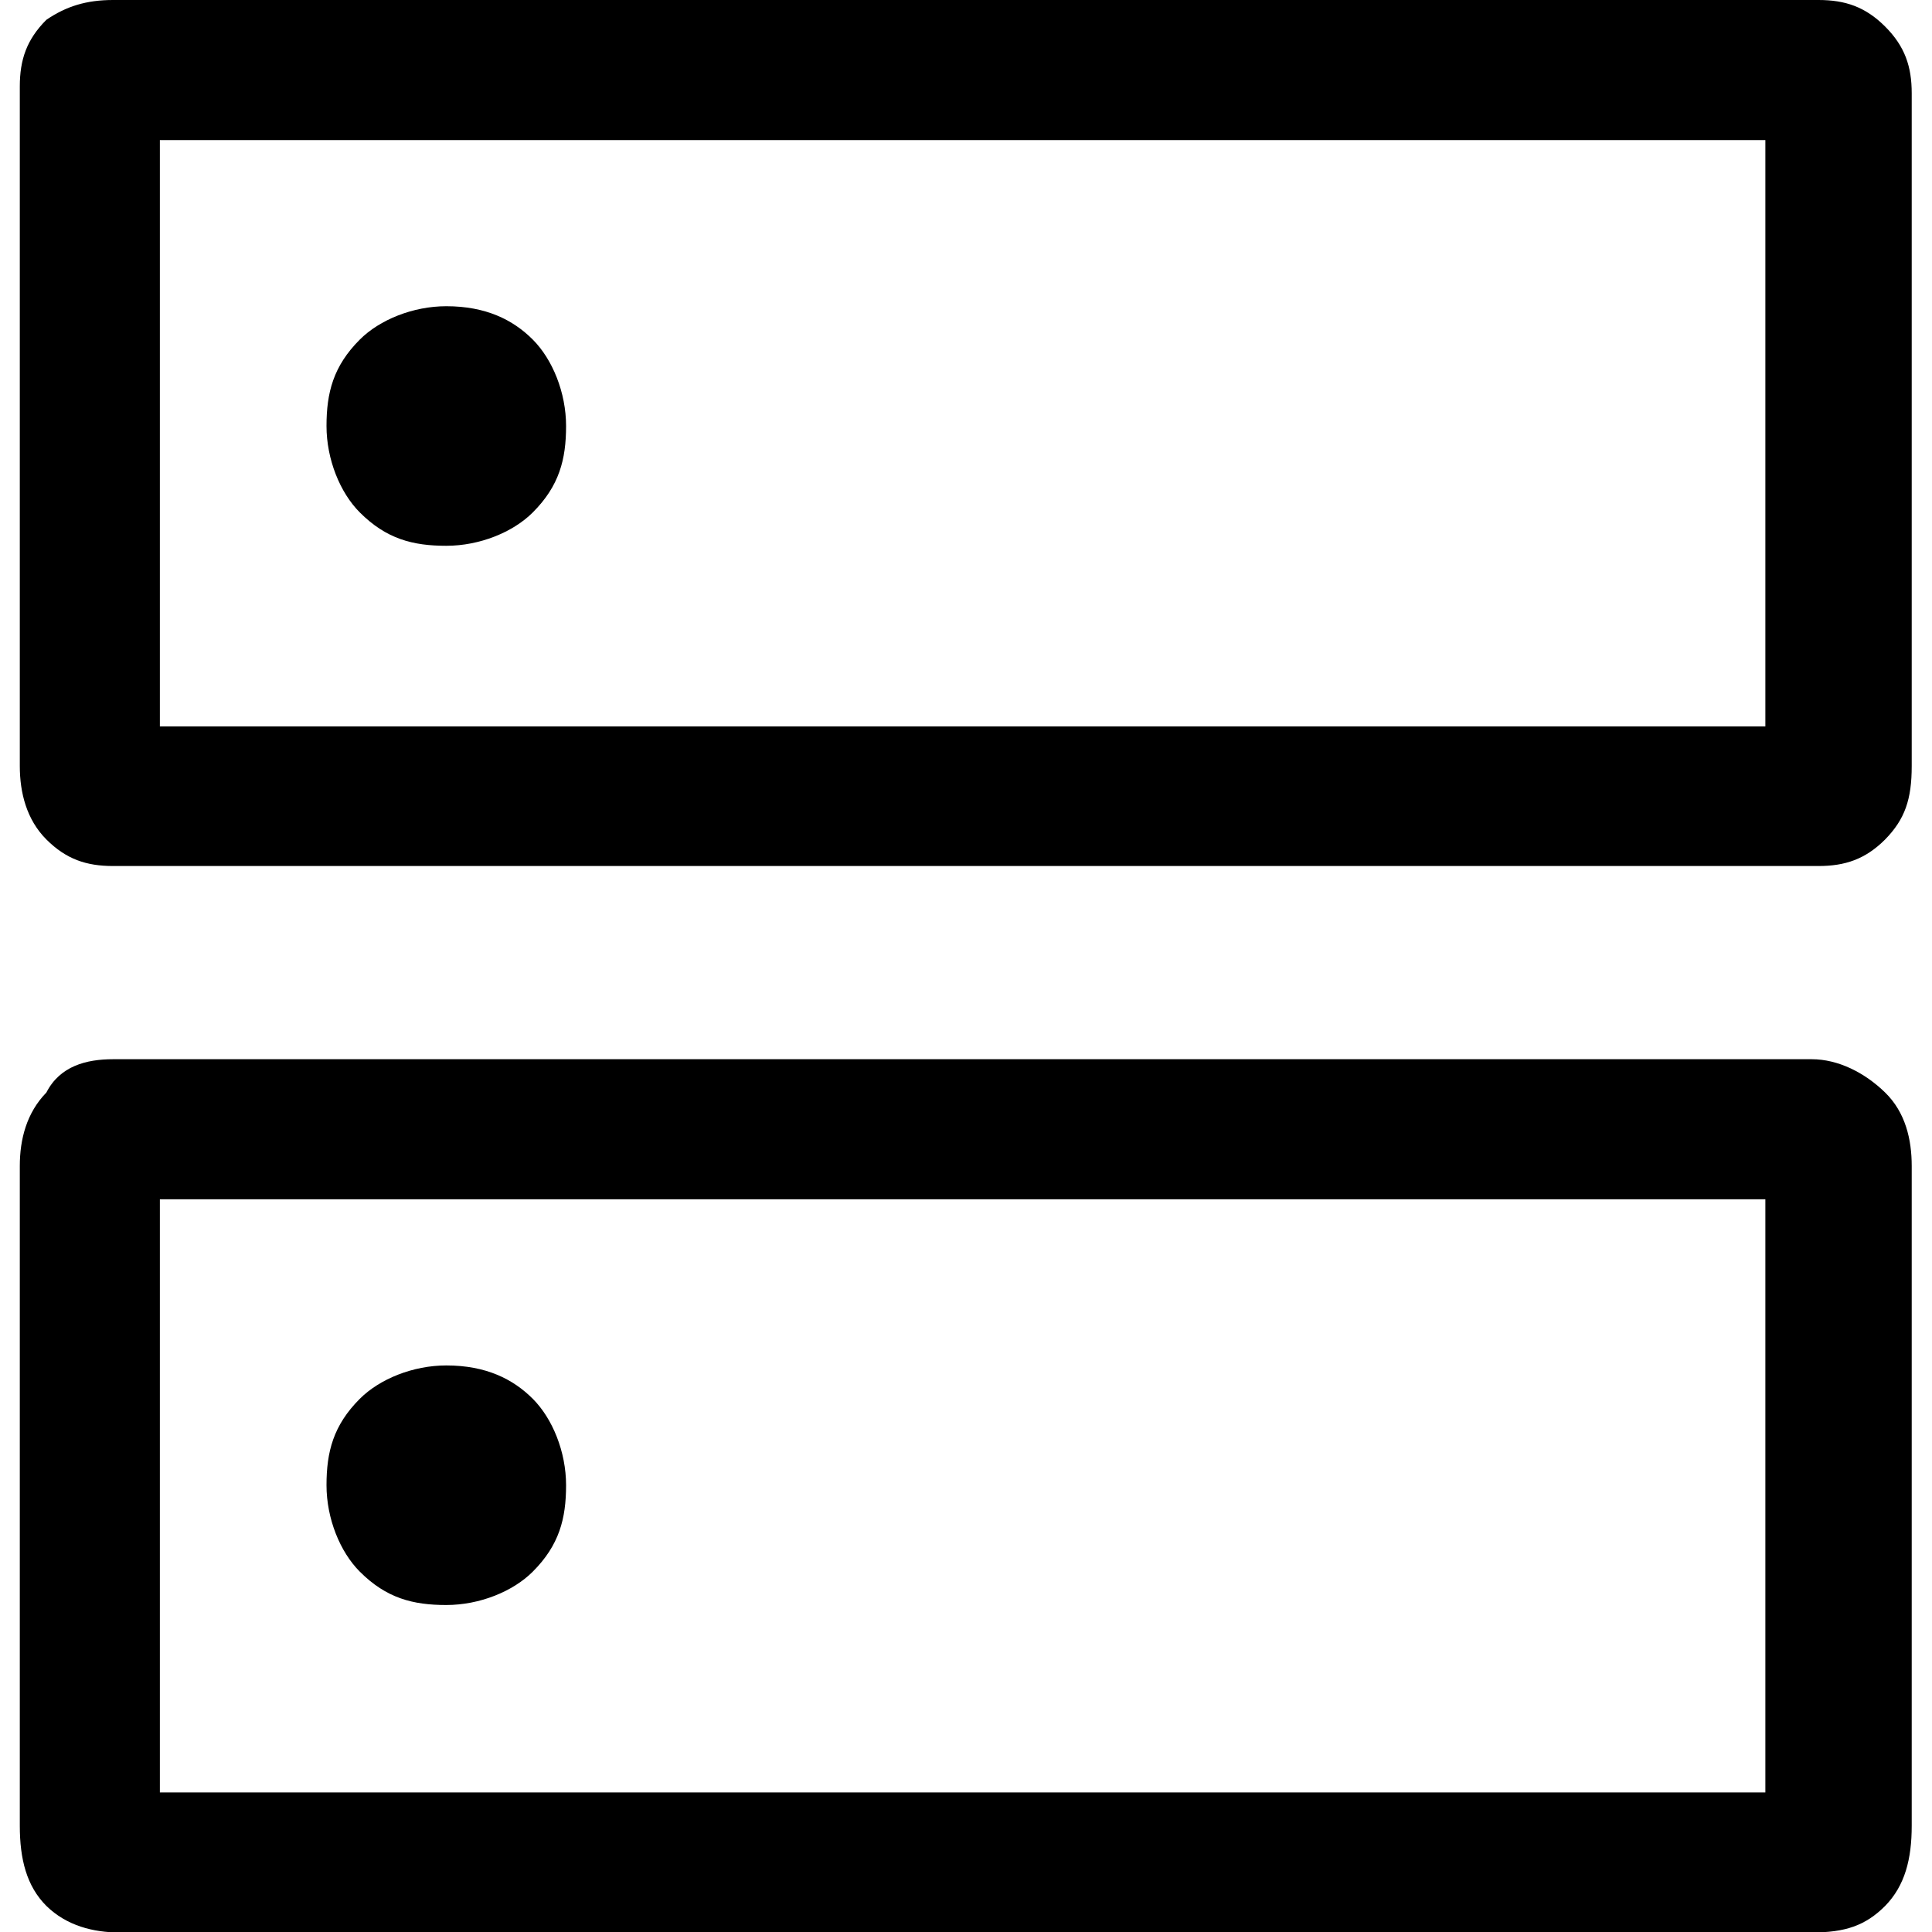 <?xml version="1.0" encoding="UTF-8"?><svg id="Layer_1" xmlns="http://www.w3.org/2000/svg" viewBox="0 0 40 40"><defs><style>.cls-1{fill:none;}</style></defs><rect class="cls-1" x="0" y="0" width="40" height="40"/><path d="m9.24,6.34c-.69,0-1.38.28-1.79.69-.55.55-.69,1.1-.69,1.79s.28,1.38.69,1.79c.55.55,1.1.69,1.79.69s1.38-.28,1.79-.69c.55-.55.69-1.1.69-1.79s-.28-1.38-.69-1.79-.97-.69-1.79-.69Zm0,21.93c-.69,0-1.38.28-1.79.69-.55.55-.69,1.1-.69,1.79s.28,1.38.69,1.79c.55.55,1.1.69,1.79.69s1.38-.28,1.79-.69c.55-.55.69-1.1.69-1.79s-.28-1.38-.69-1.79-.97-.69-1.79-.69ZM2.34,0h35.31c.55,0,.97.14,1.38.55s.55.83.55,1.38v13.93c0,.69-.14,1.1-.55,1.52-.41.41-.83.55-1.38.55H2.34c-.55,0-.97-.14-1.38-.55s-.55-.97-.55-1.52V1.79c0-.55.14-.97.55-1.38.41-.28.83-.41,1.38-.41Zm.97,2.9v12.14h33.24V2.9H3.31Zm-.97,19.03h35.17c.55,0,1.1.28,1.52.69s.55.97.55,1.52v13.66c0,.69-.14,1.24-.55,1.66-.41.41-.83.55-1.52.55H2.48c-.55,0-1.1-.14-1.52-.55-.41-.41-.55-.97-.55-1.66v-13.66c0-.55.14-1.1.55-1.52.28-.55.83-.69,1.38-.69Zm.97,2.9v12.28h33.24v-12.28H3.31ZM3.31,2.9v12.14V2.9Zm0,21.93v12.28-12.28Z"/></svg>